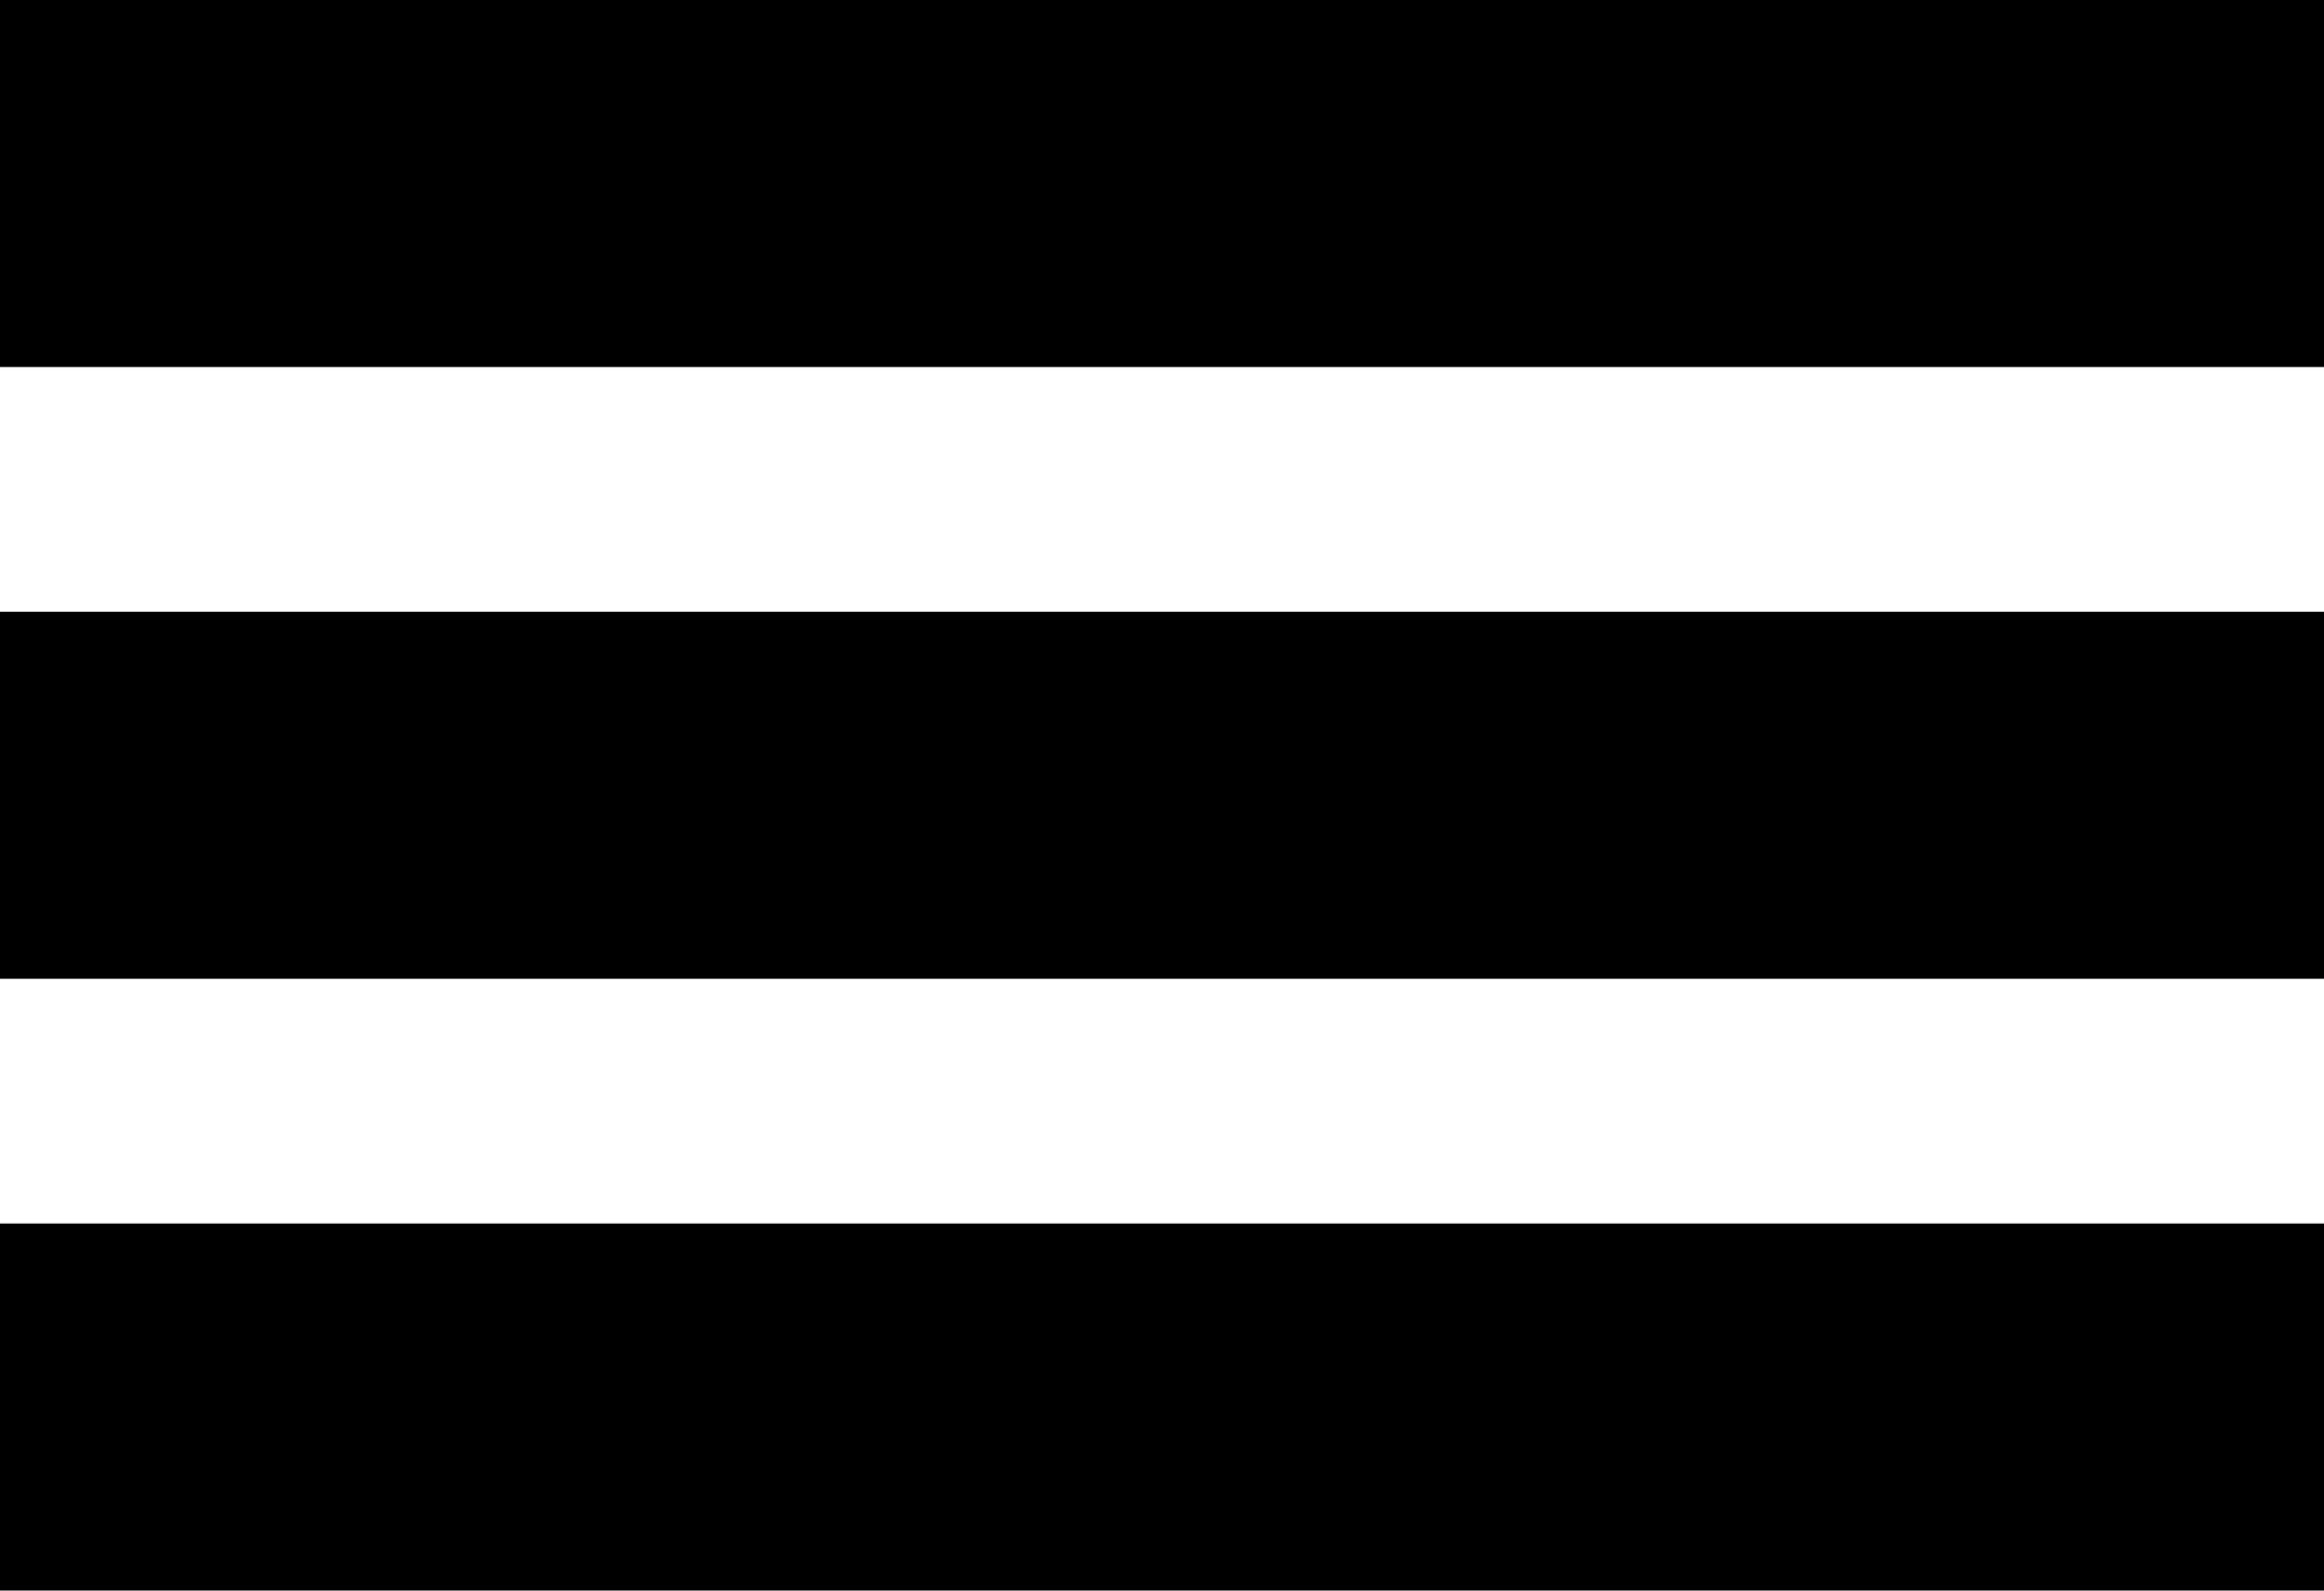 <?xml version="1.0" encoding="UTF-8"?>
<svg id="Capa_1" data-name="Capa 1" xmlns="http://www.w3.org/2000/svg" viewBox="0 0 19 13">
  <defs>
    <style>
      .cls-1 {
        stroke: #000;
        stroke-miterlimit: 10;
      }
    </style>
  </defs>
  <path class="cls-1" d="m.5,12.5v-2h18v2H.5Zm0-5v-2h18v2H.5ZM.5,2.5V.5h18v2H.5Z"/>
</svg>